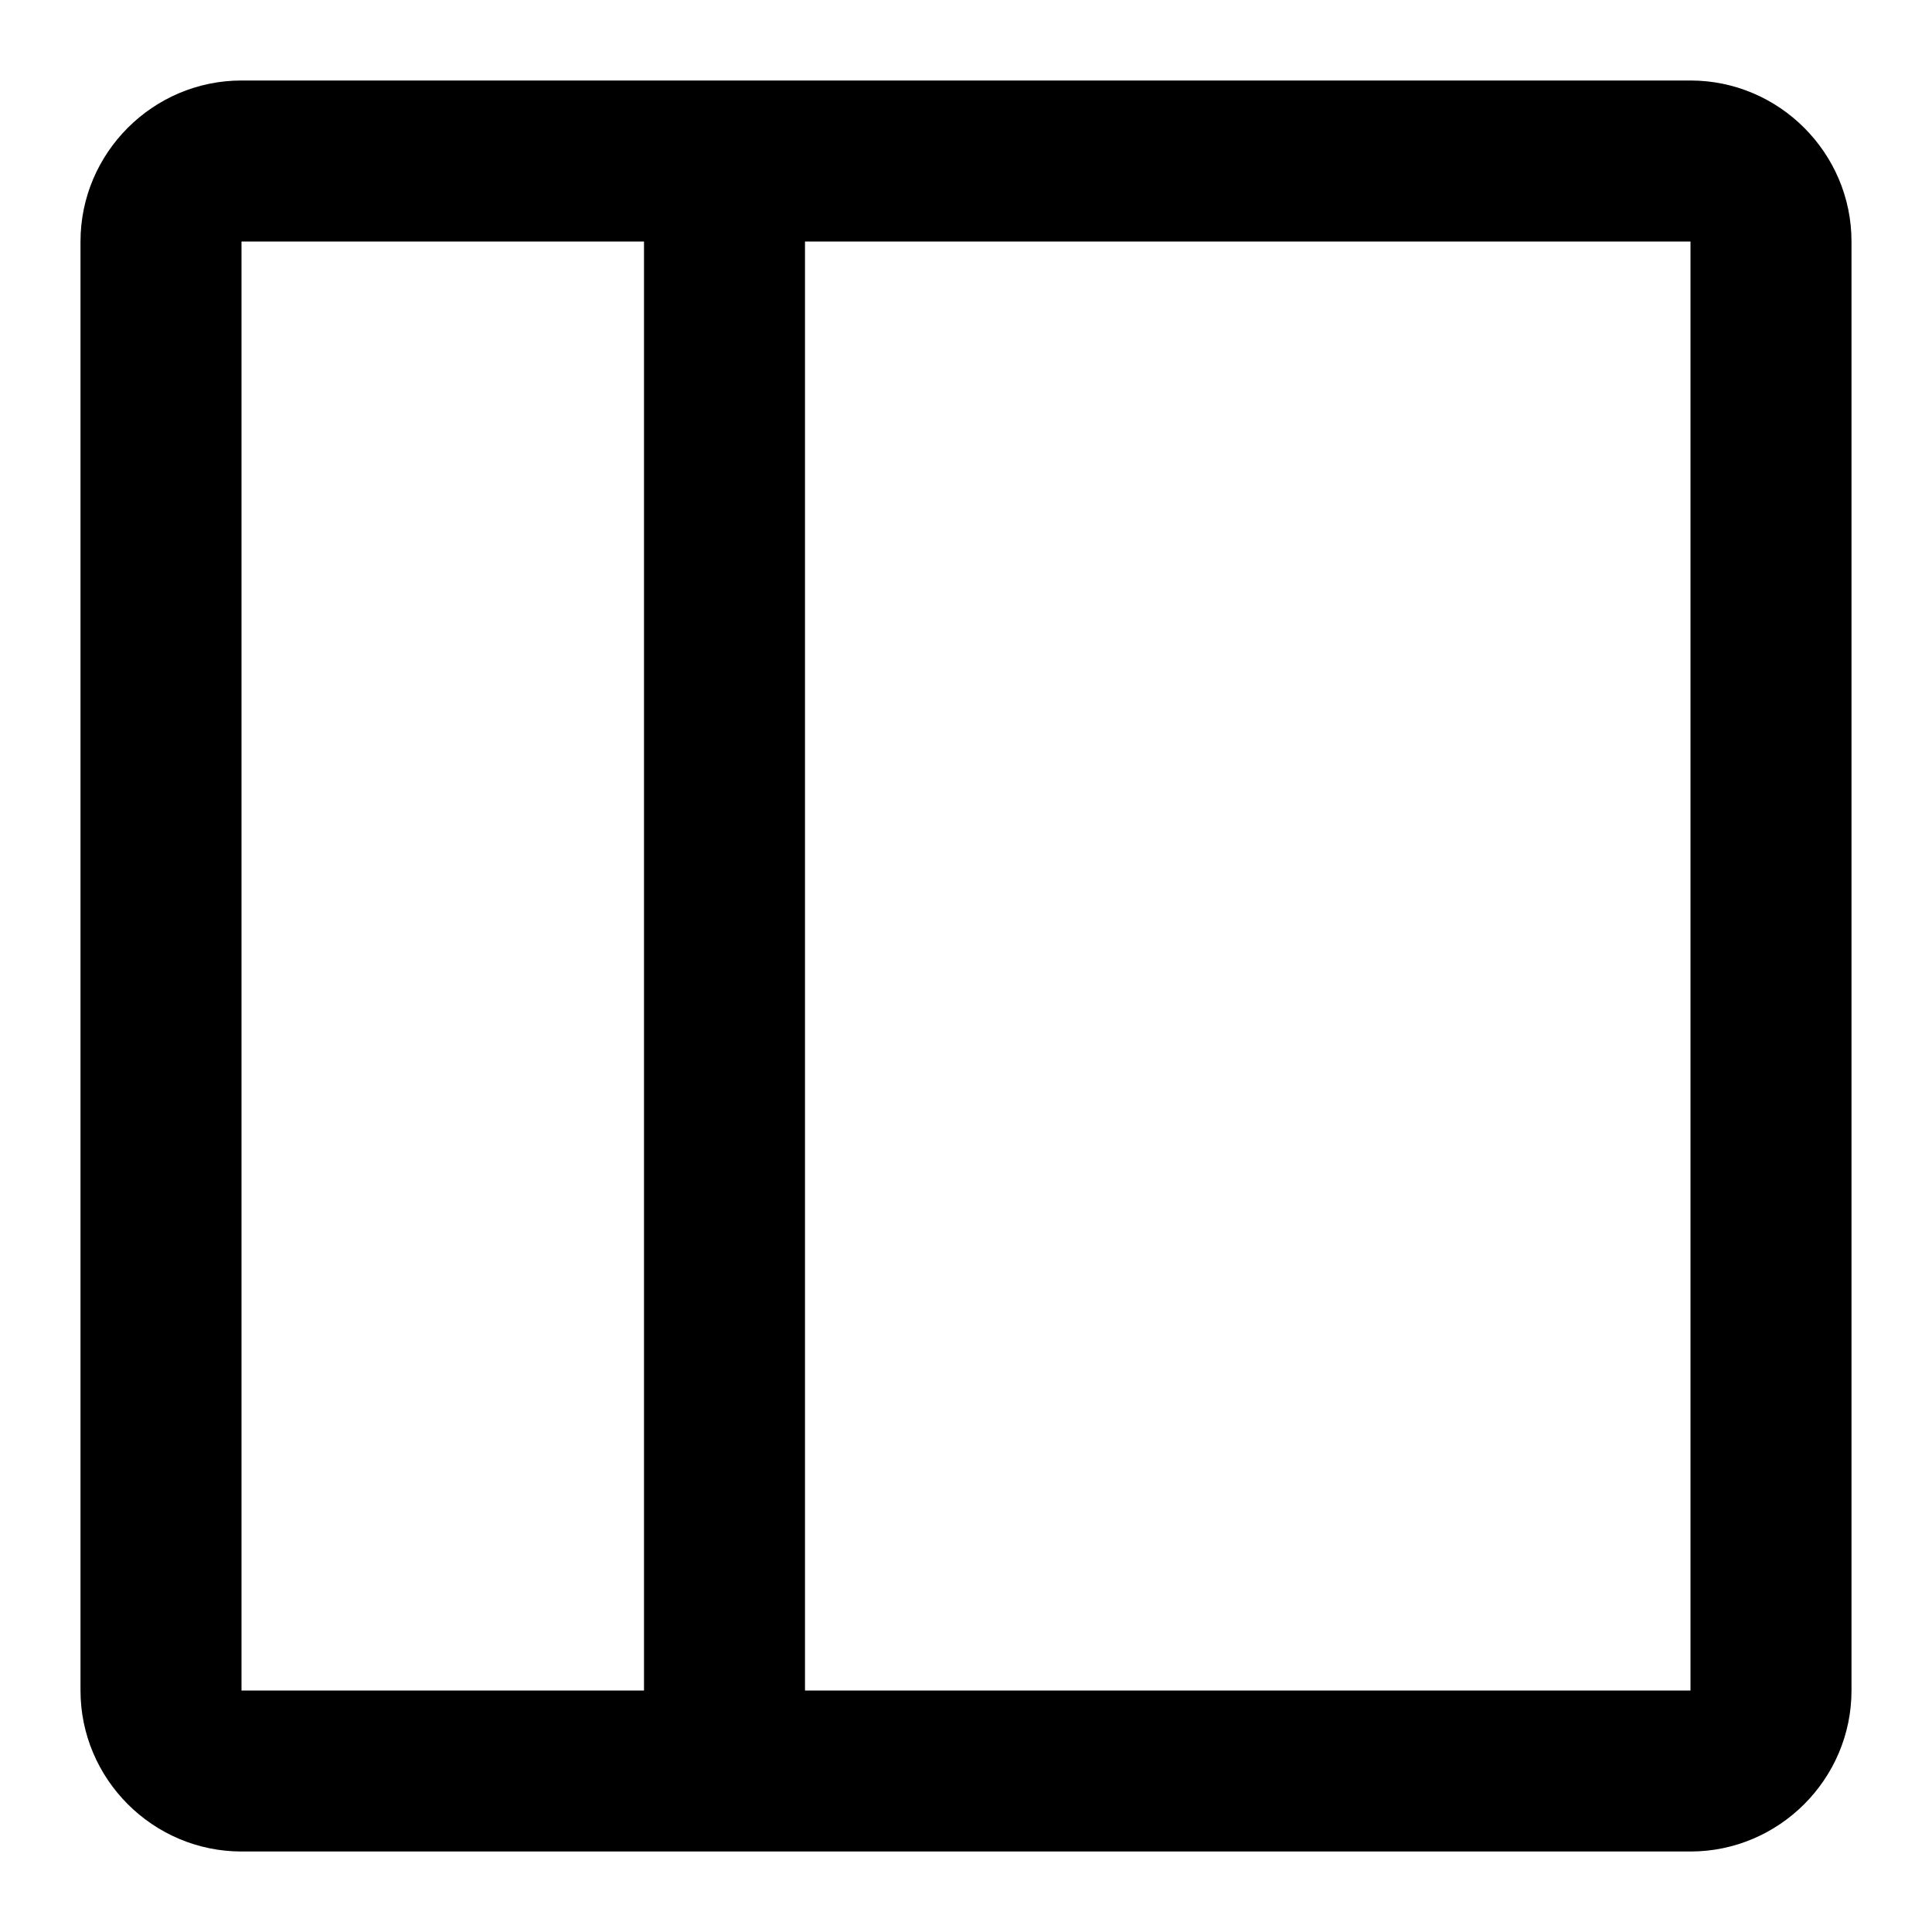 <svg xmlns="http://www.w3.org/2000/svg" class="icon split_internal_left" type="split_internal_left" viewBox="0 0 24 24" width="24" height="24">
    <path d="m21 1c1.1 0 2 0.9 2 2v18c0 1.1-0.9 2-2 2h-18c-1.1 0-2-0.9-2-2v-18c0-1.1 0.9-2 2-2h4zm0 2h-11v18h11zm-13 0h-5v18h5z"/>
</svg>